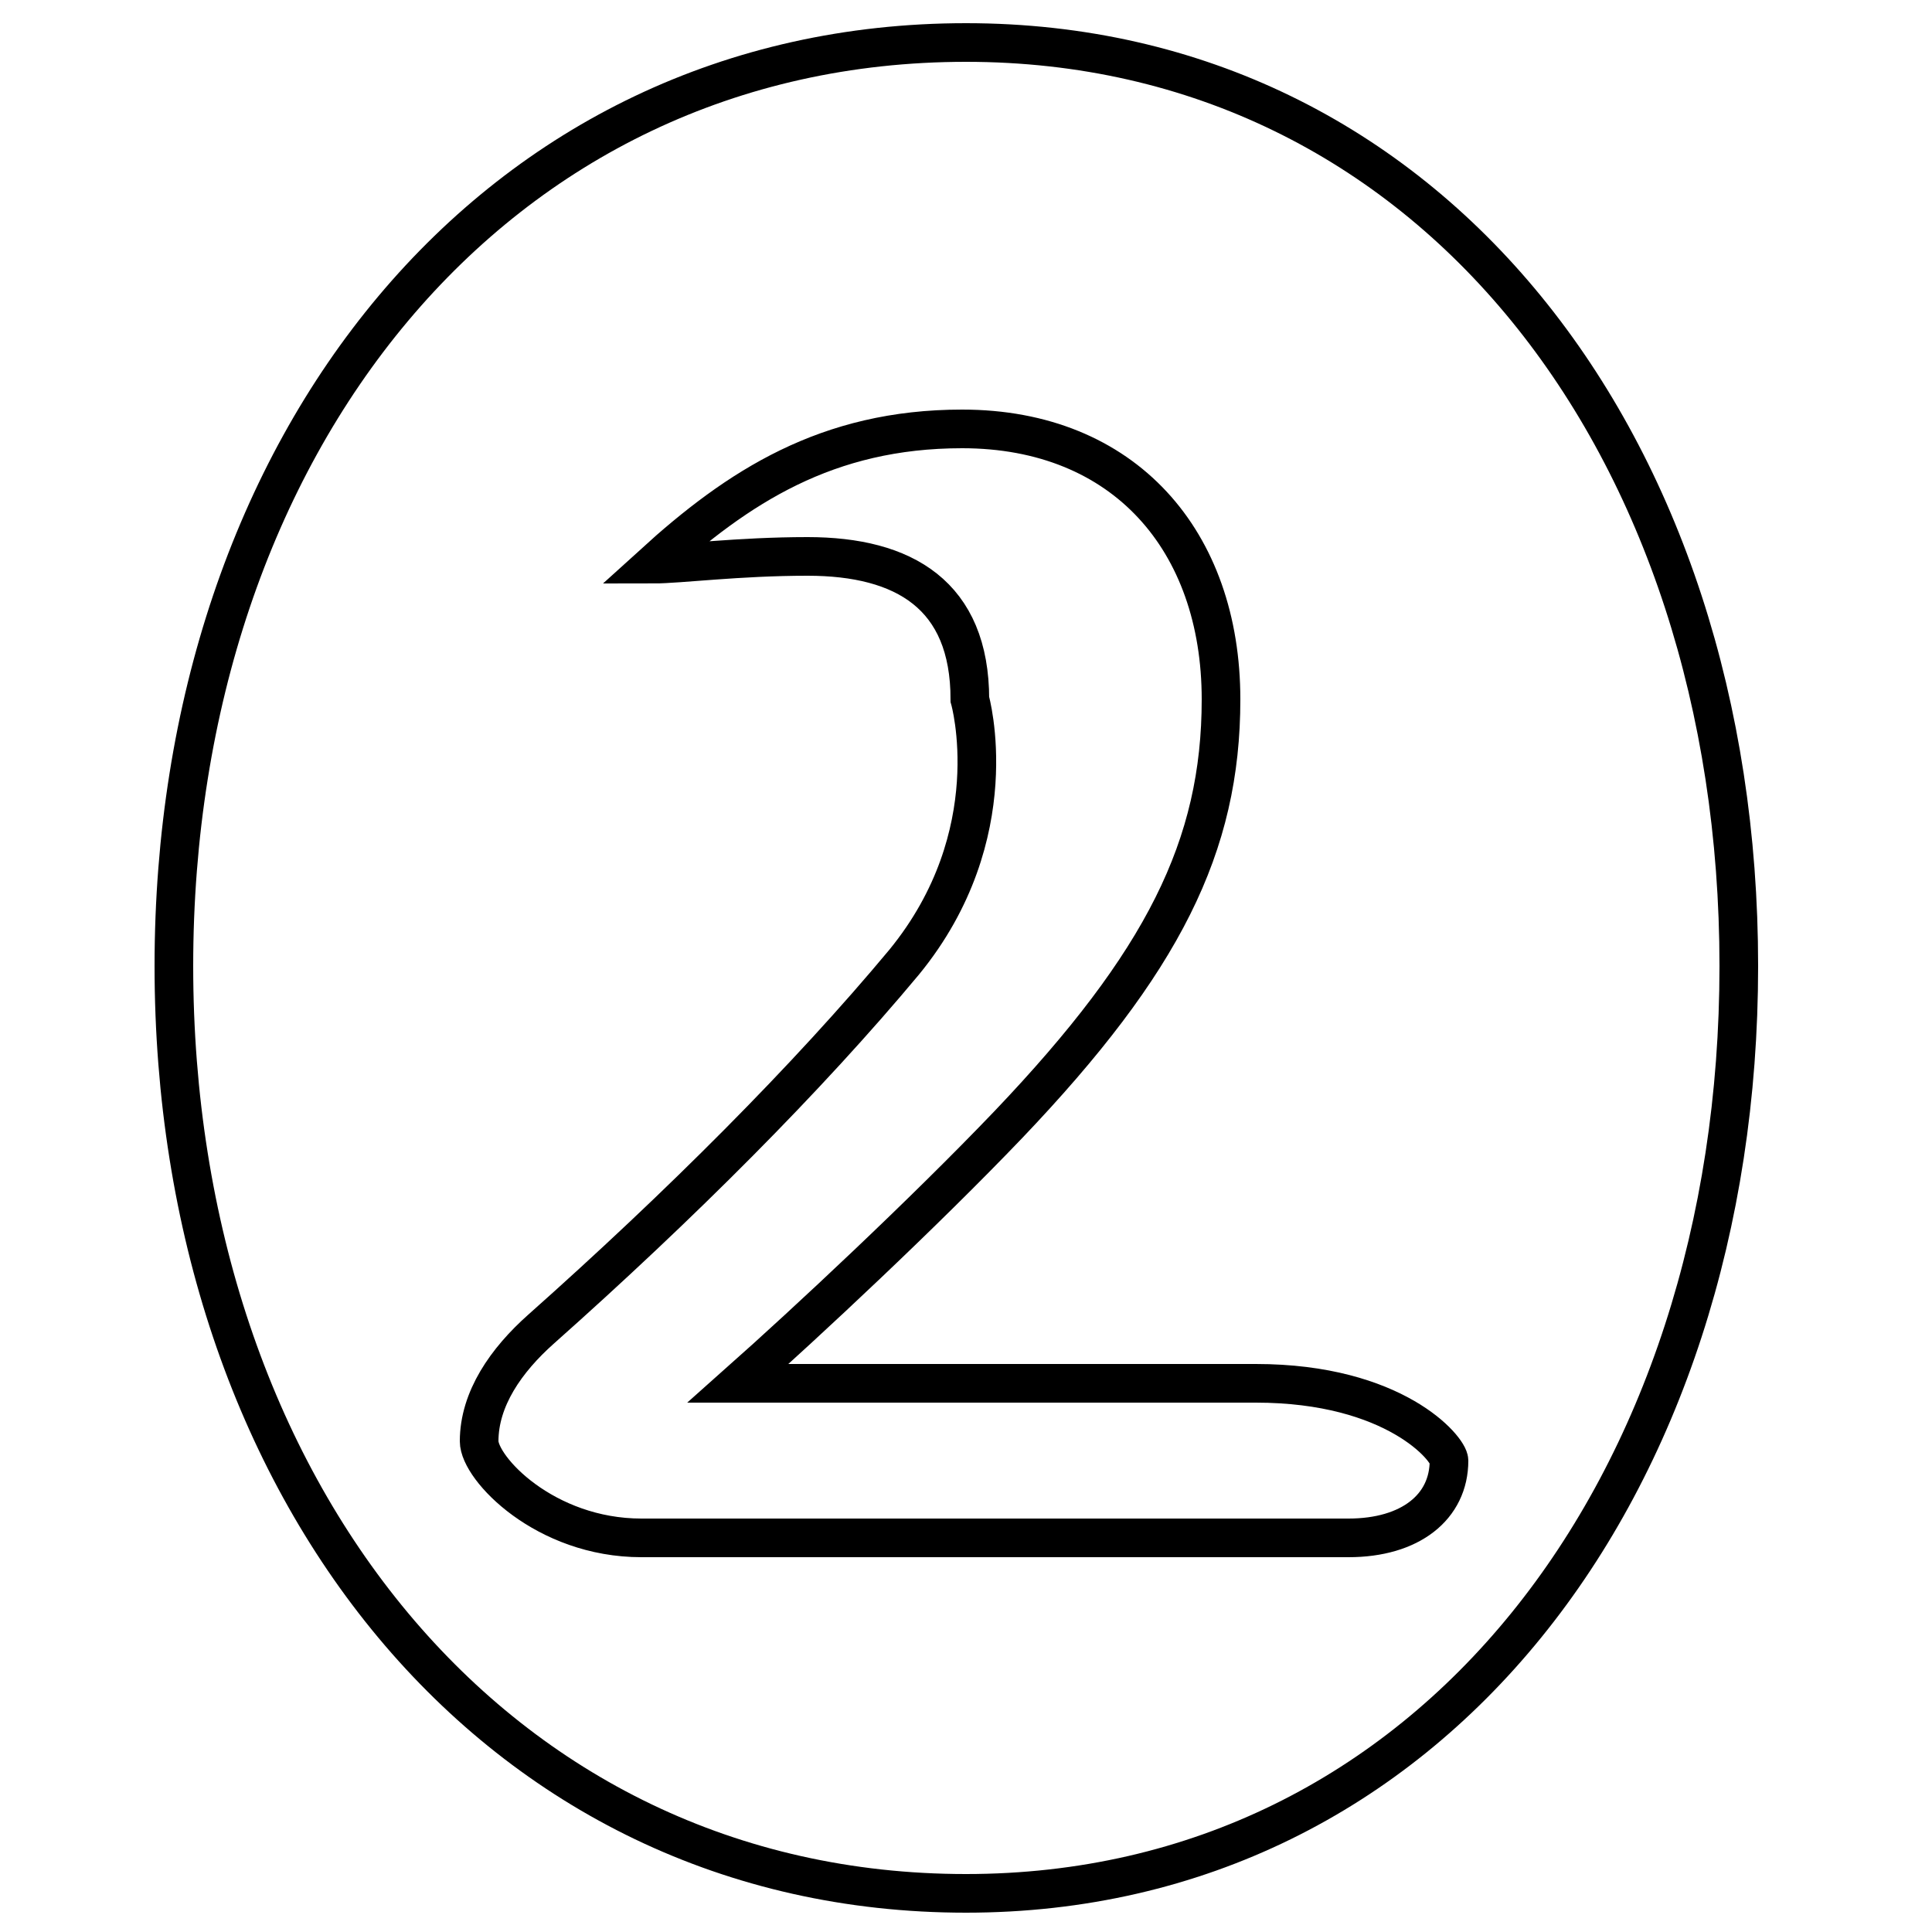 <?xml version='1.0' encoding='utf8'?>
<svg viewBox="0.0 -6.0 50.0 50.0" version="1.1" xmlns="http://www.w3.org/2000/svg">
<rect x="0.0" y="-6.0" width="50.0" height="50.0" fill="#808080" stroke="none"/>
<rect x="-1000" y="-1000" width="2000" height="2000" stroke="white" fill="white"/>
<g style="fill:white;stroke:#000000;  stroke-width:1">
<path d="M 16.9 -29.4 C 19.1 -31.4 21.4 -32.9 24.9 -32.9 C 29.1 -32.9 31.6 -30.0 31.6 -25.9 C 31.6 -22.1 30.1 -19.1 26.1 -14.9 C 23.9 -12.6 20.9 -9.8 19.1 -8.2 L 32.5 -8.2 C 36.1 -8.2 37.5 -6.5 37.5 -6.2 C 37.5 -5.0 36.5 -4.2 34.9 -4.2 L 16.6 -4.2 C 14.1 -4.2 12.4 -6.0 12.4 -6.7 C 12.4 -7.8 13.1 -8.8 14.0 -9.6 C 17.6 -12.8 20.9 -16.1 23.4 -19.1 C 26.1 -22.4 25.1 -25.9 25.1 -25.9 C 25.1 -28.6 23.4 -29.6 20.9 -29.6 C 19.1 -29.6 17.6 -29.4 16.9 -29.4 Z M 25.0 -42.9 C 37.0 -42.9 45.0 -32.5 45.0 -19.0 C 45.0 -5.5 37.0 5.0 25.0 5.0 C 12.8 5.0 4.5 -5.5 4.5 -19.0 C 4.5 -32.5 12.8 -42.9 25.0 -42.9 Z" transform="translate(0.0, 38.0)" />
</g>
</svg>